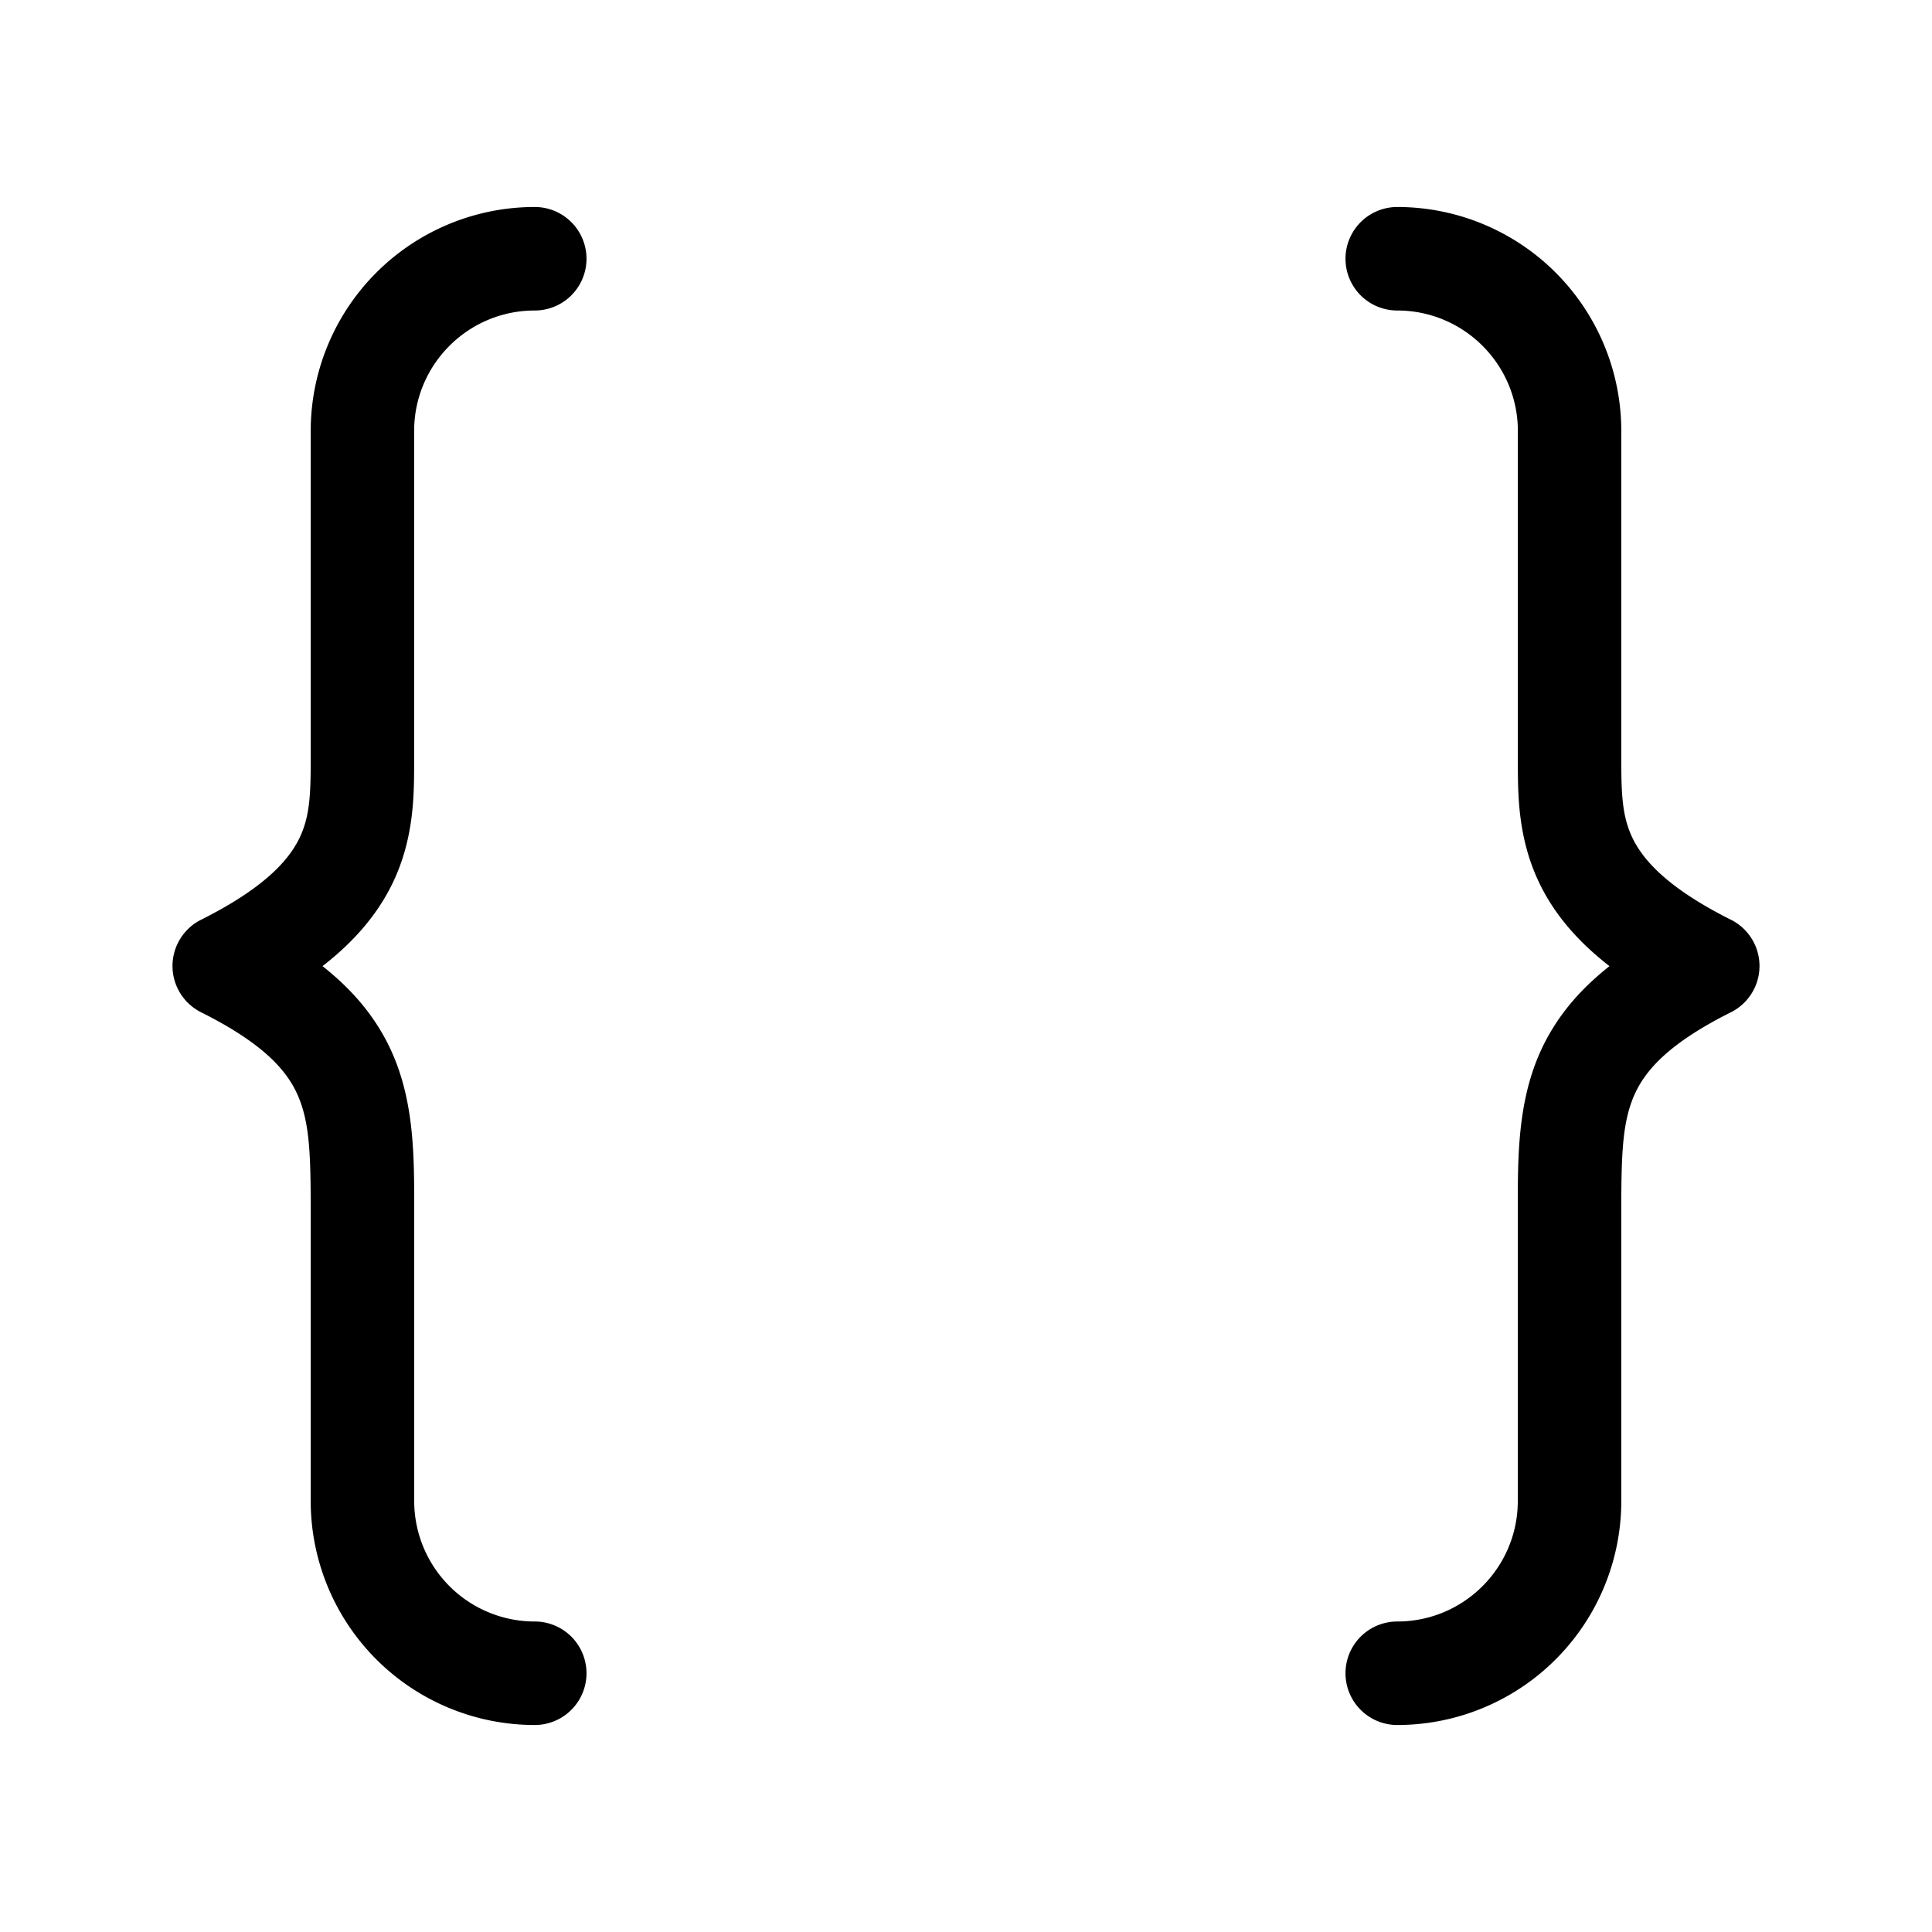 <svg xmlns="http://www.w3.org/2000/svg" width="28" height="28" viewBox="0 0 28 28"><path d="M7.75 3a3.247 3.247 0 0 0-3.247 3.247V11c0 .518-.012.844-.172 1.164-.153.305-.501.707-1.416 1.165a.75.75 0 0 0 0 1.342c.912.456 1.245.85 1.4 1.201.175.4.188.87.188 1.693v4.188A3.247 3.247 0 0 0 7.75 25a.75.75 0 0 0 0-1.5 1.747 1.747 0 0 1-1.747-1.747v-4.26c0-.723 0-1.506-.315-2.224-.211-.481-.542-.895-1.014-1.267.463-.359.786-.744.998-1.166.331-.661.33-1.316.33-1.795V6.247c0-.965.783-1.747 1.748-1.747a.75.75 0 0 0 0-1.5Zm12.5 0a3.247 3.247 0 0 1 3.247 3.247V11c0 .518.012.844.172 1.164.153.305.501.707 1.416 1.165a.75.75 0 0 1 0 1.342c-.912.456-1.245.85-1.4 1.201-.175.4-.188.87-.188 1.693v4.188A3.247 3.247 0 0 1 20.25 25a.75.75 0 0 1 0-1.5c.965 0 1.747-.782 1.747-1.747v-4.26c0-.723 0-1.506.315-2.224.211-.481.542-.895 1.014-1.267-.463-.359-.787-.744-.998-1.166-.331-.661-.33-1.316-.33-1.795V6.247c0-.965-.783-1.747-1.748-1.747a.75.75 0 0 1 0-1.5Z"/></svg>